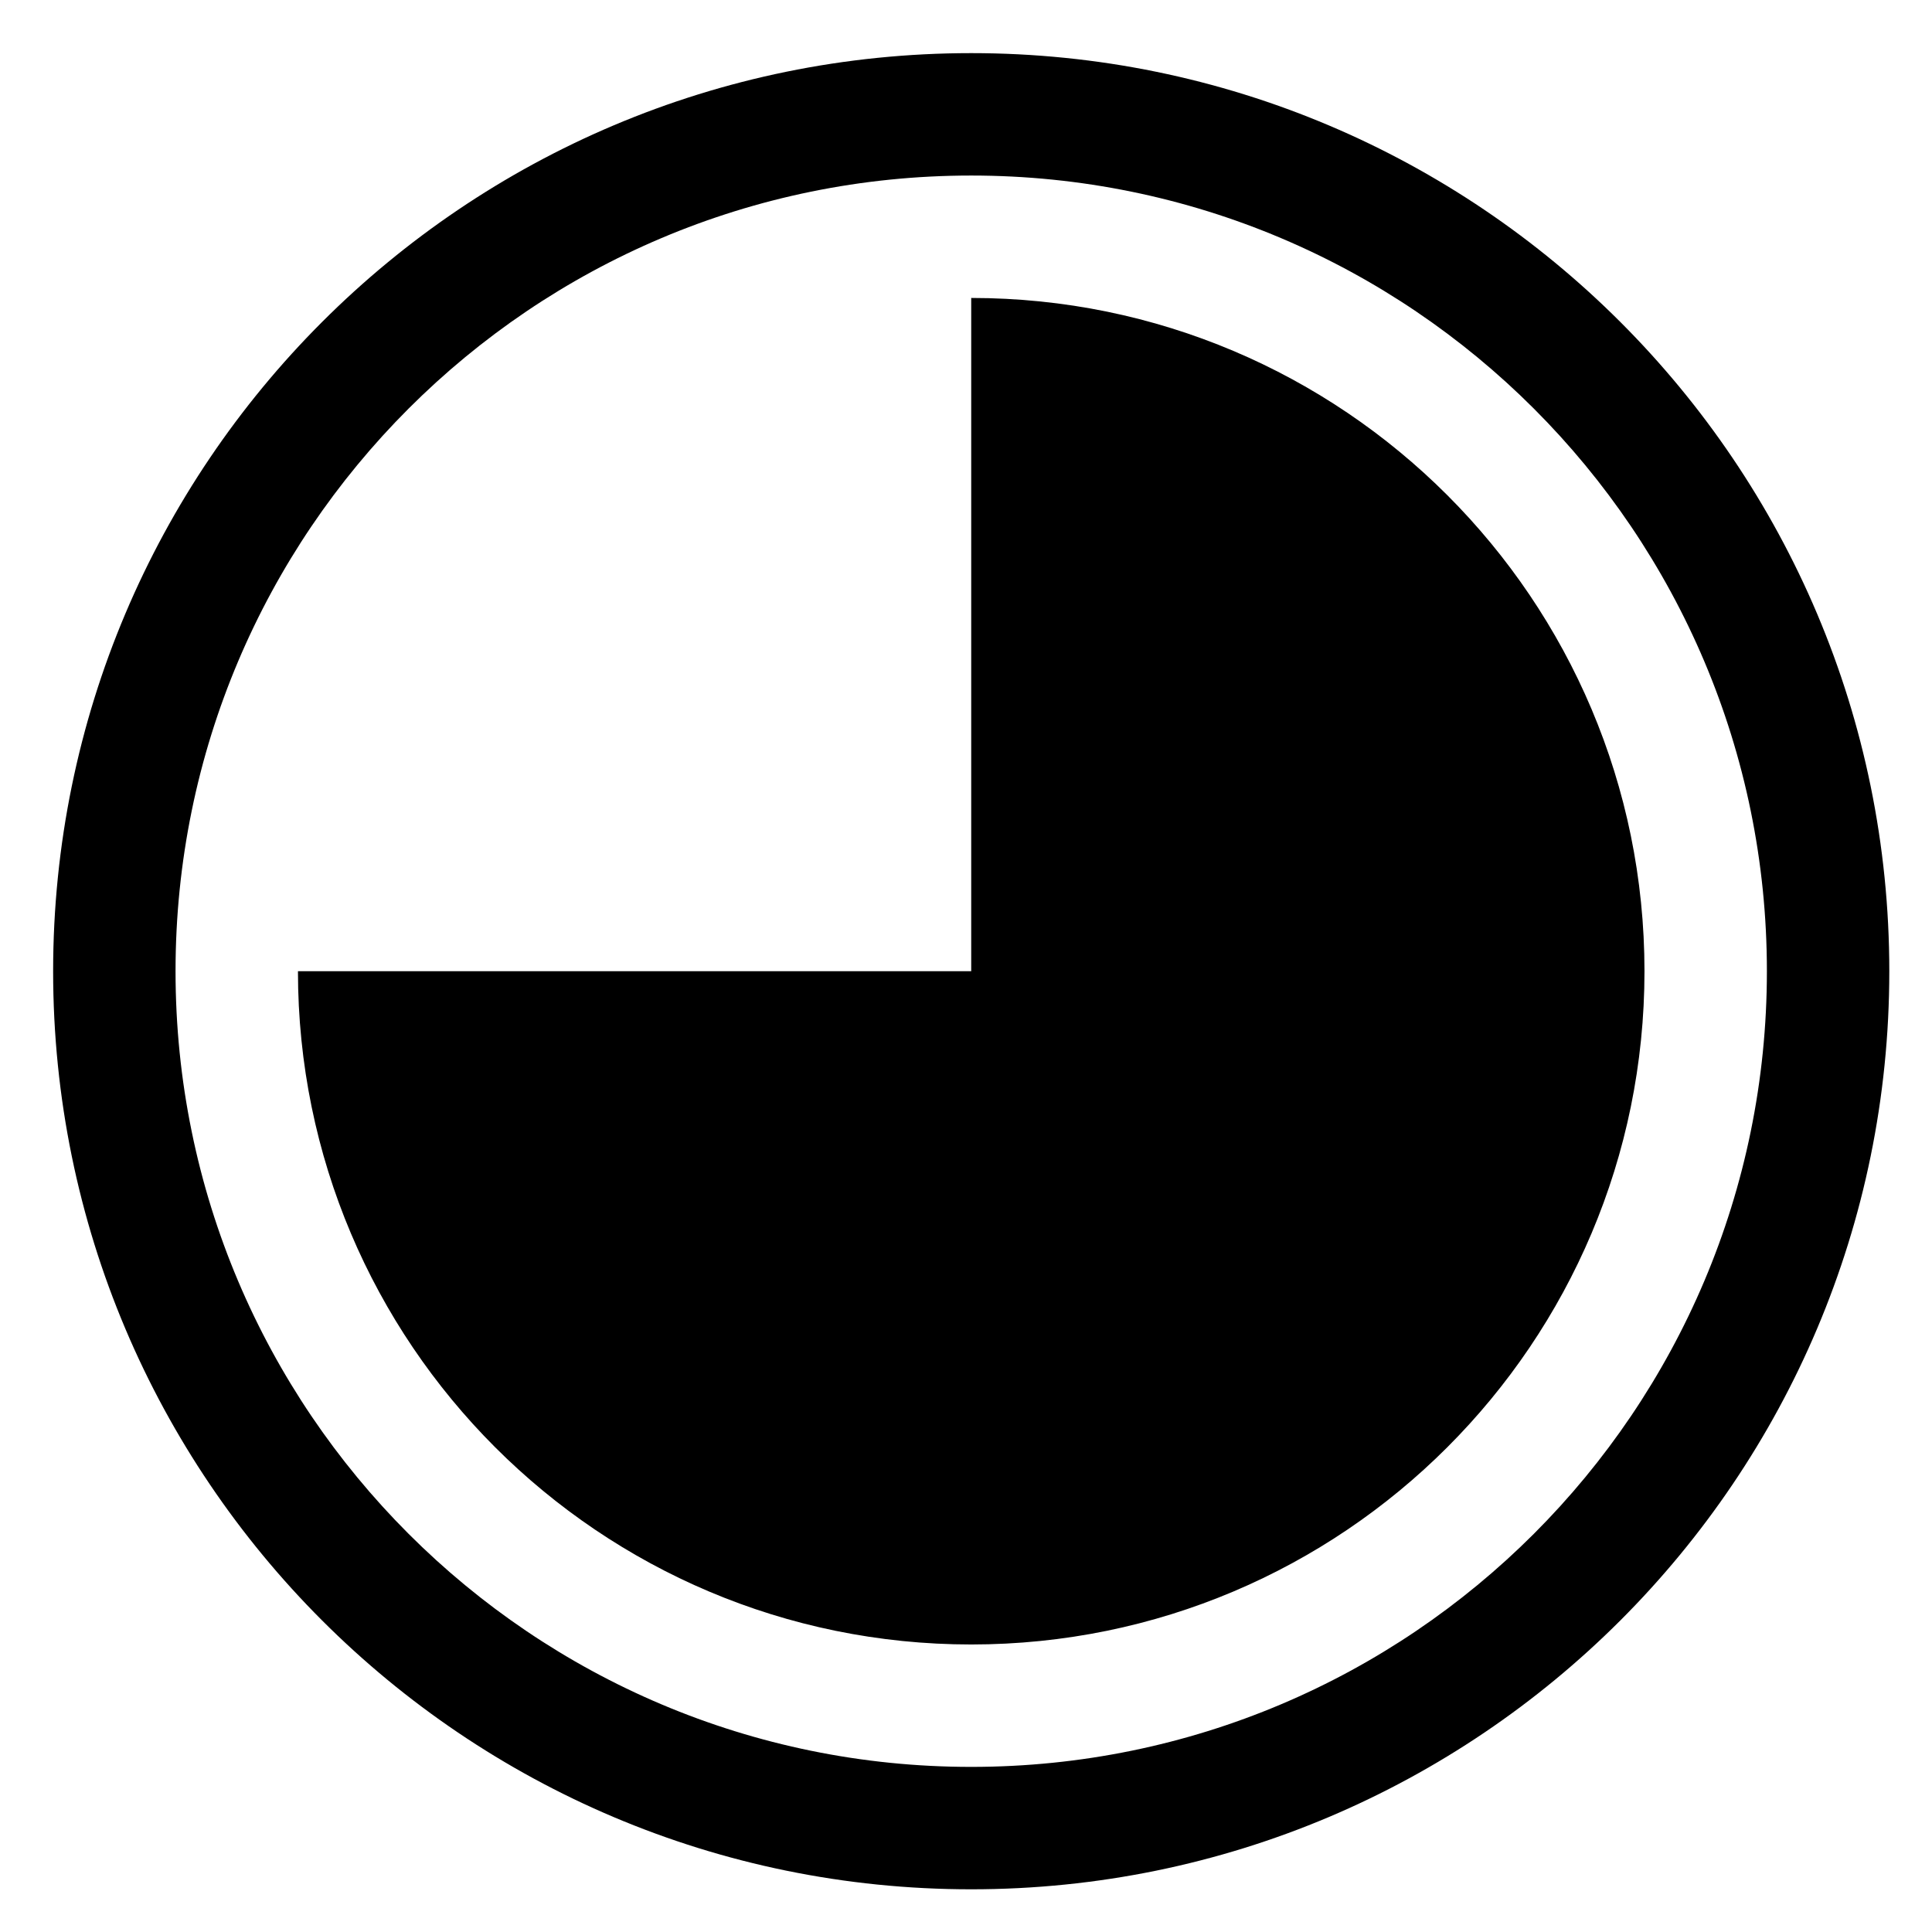 <svg xmlns="http://www.w3.org/2000/svg" xmlns:xlink="http://www.w3.org/1999/xlink" version="1.1" x="0px" y="0px" viewBox="0 0 100 100" enable-background="new 0 0 100 100" xml:space="preserve" width="100%" height="100%" ><rect id="svgEditorBackground" x="0" y="0" width="100" height="100" style="fill: none; stroke: none;"/><path fill-rule="evenodd" clip-rule="evenodd" d="M50.5,80.5c-16.568,0,-30,-13.432,-30,-30c0,-16.569,13.432,-30,30,-30s30,13.431,30,30c0,16.568,-13.432,30,-30,30ZM50.5,24.5c-14.359,0,-26,11.641,-26,26s11.641,26,26,26s26,-11.641,26,-26s-11.641,-26,-26,-26ZM50.5,72.5c-12.15,0,-22,-9.85,-22,-22h22c0,-9.56,0,-18.914,0,-22c12.15,0,22,9.85,22,22s-9.85,22,-22,22Z" transform="matrix(1.584, 0, 0, 1.584, -29.722, -29.722)"/></svg>